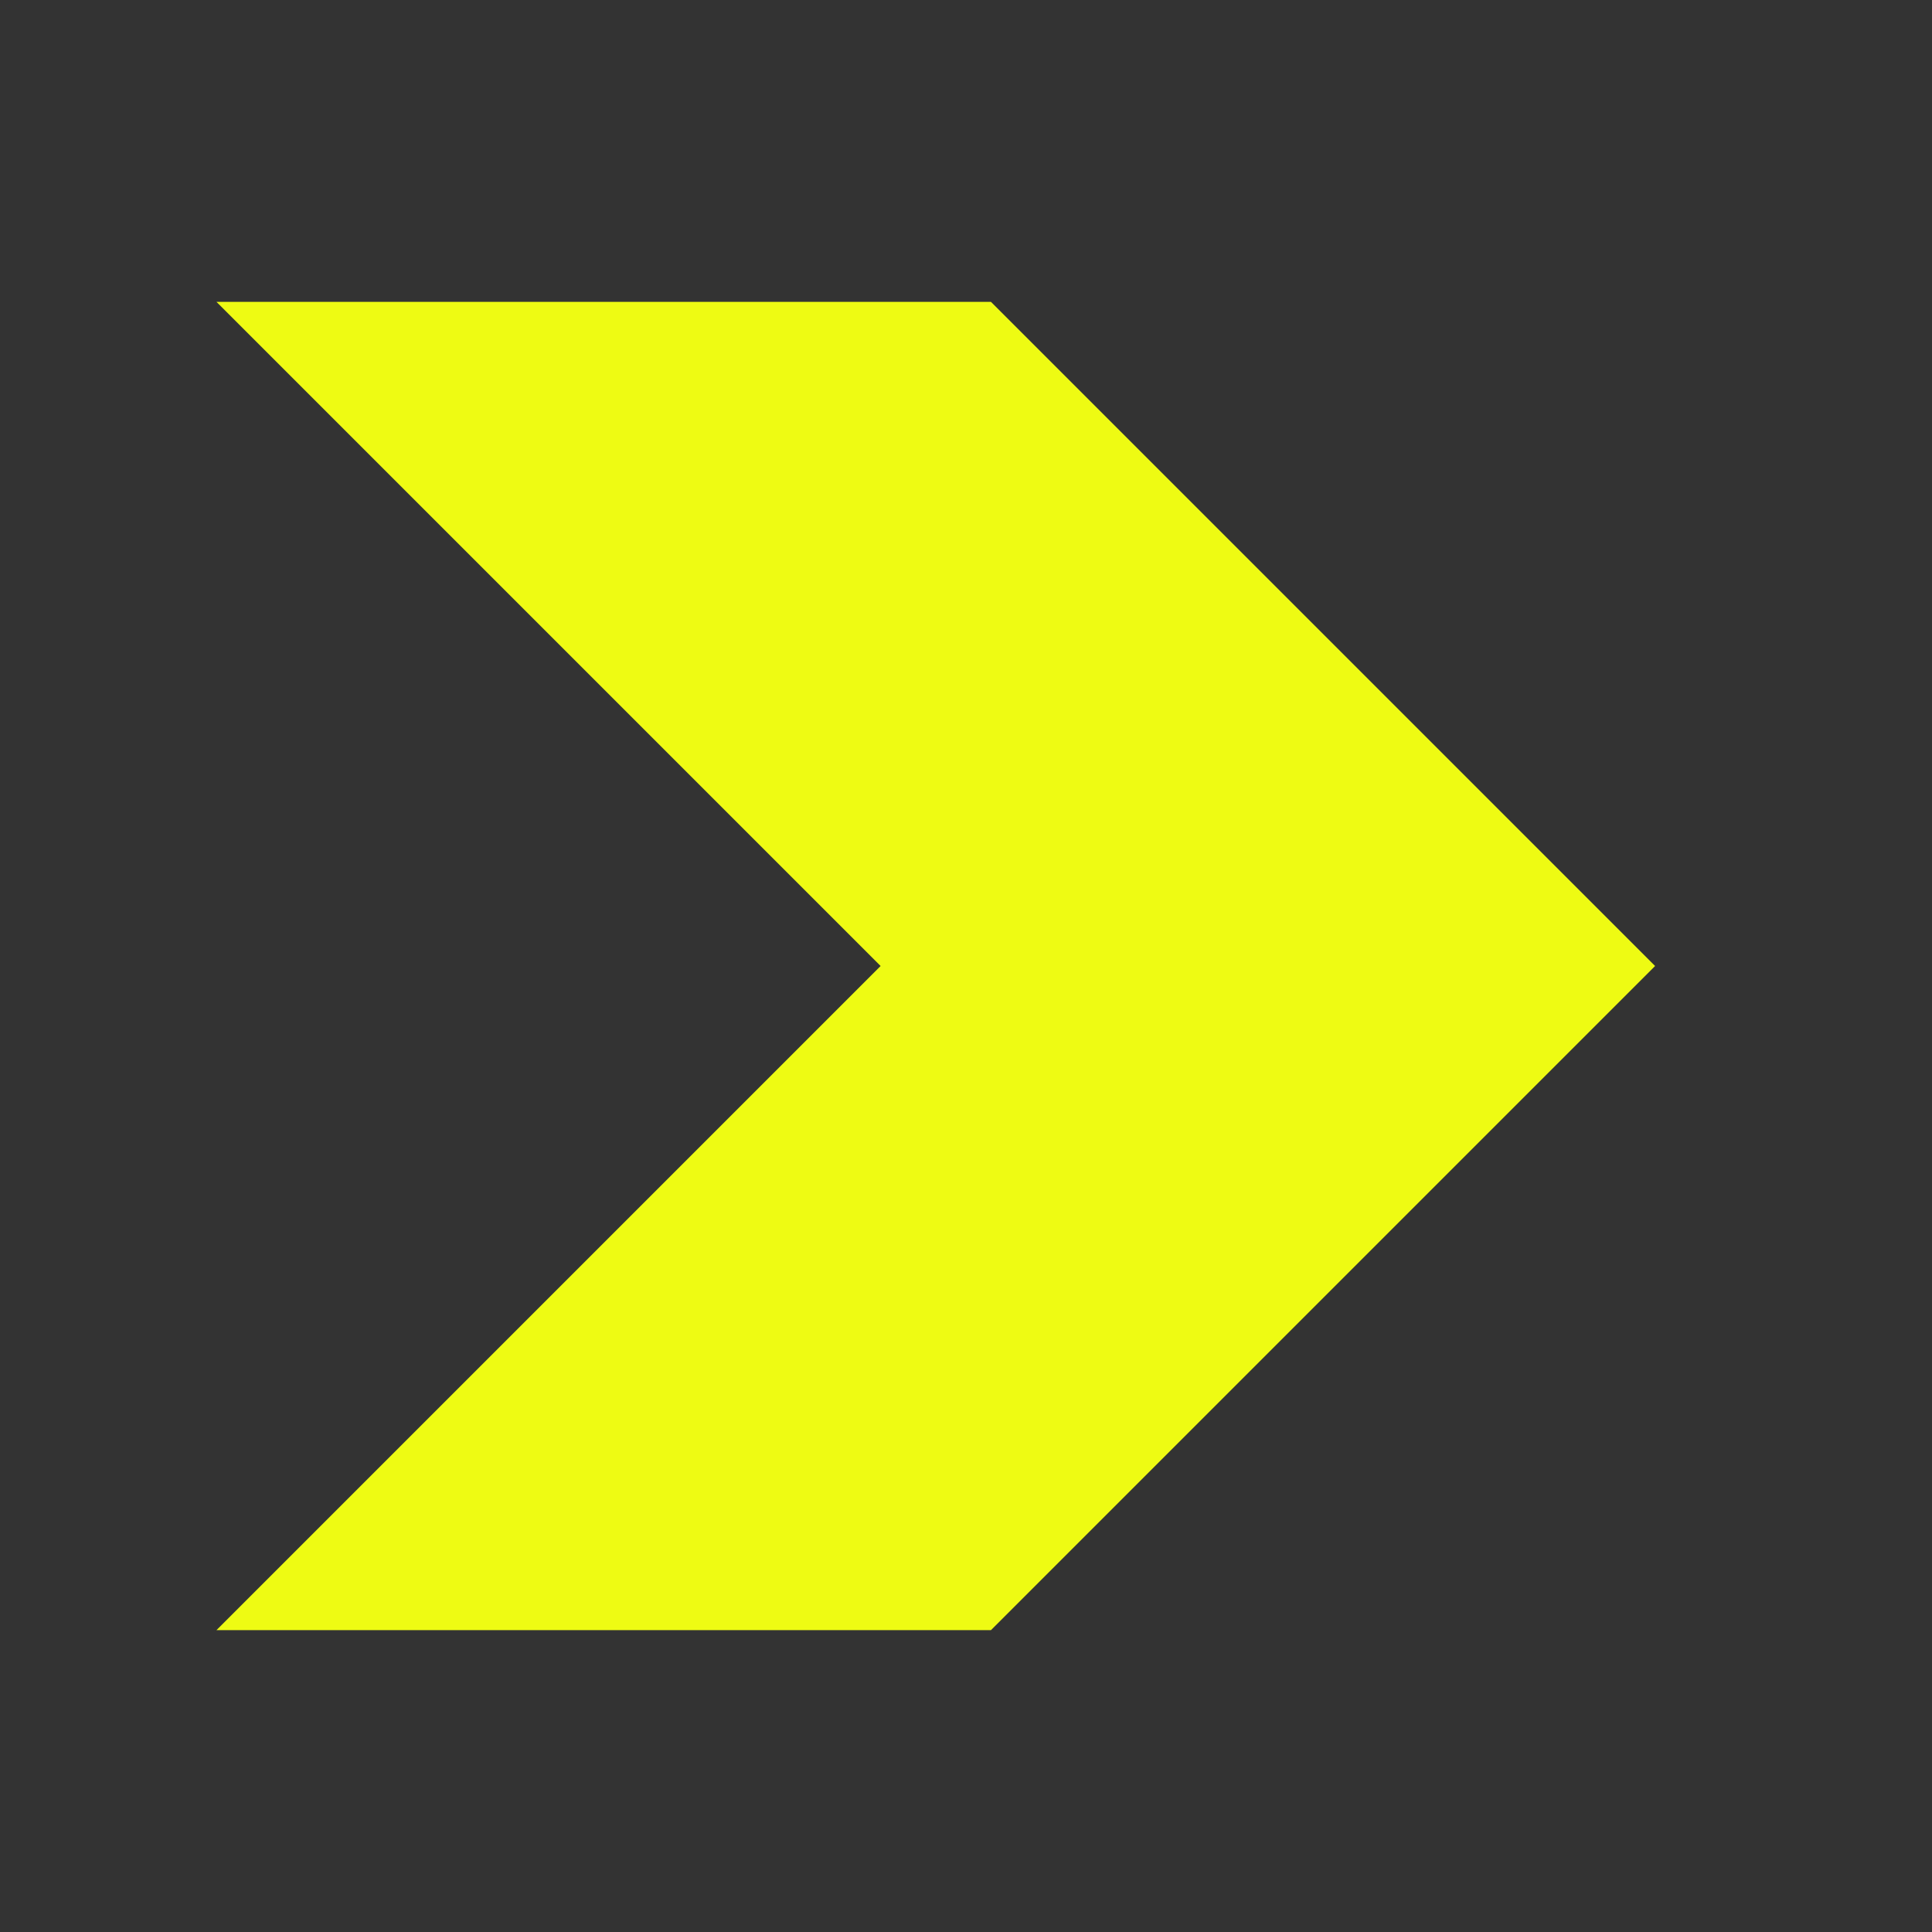<svg width="40" height="40" viewBox="0 0 40 40" fill="none" xmlns="http://www.w3.org/2000/svg">
<rect x="0" y="0" width="40" height="40" fill="#333333" stroke="none"/>
<path fill-rule="evenodd" clip-rule="evenodd" d="M4.482 33.75L18.232 20L4.482 6.25H20.517L34.267 20L20.517 33.75H4.482Z" fill="#EEFB13"/>
</svg>
